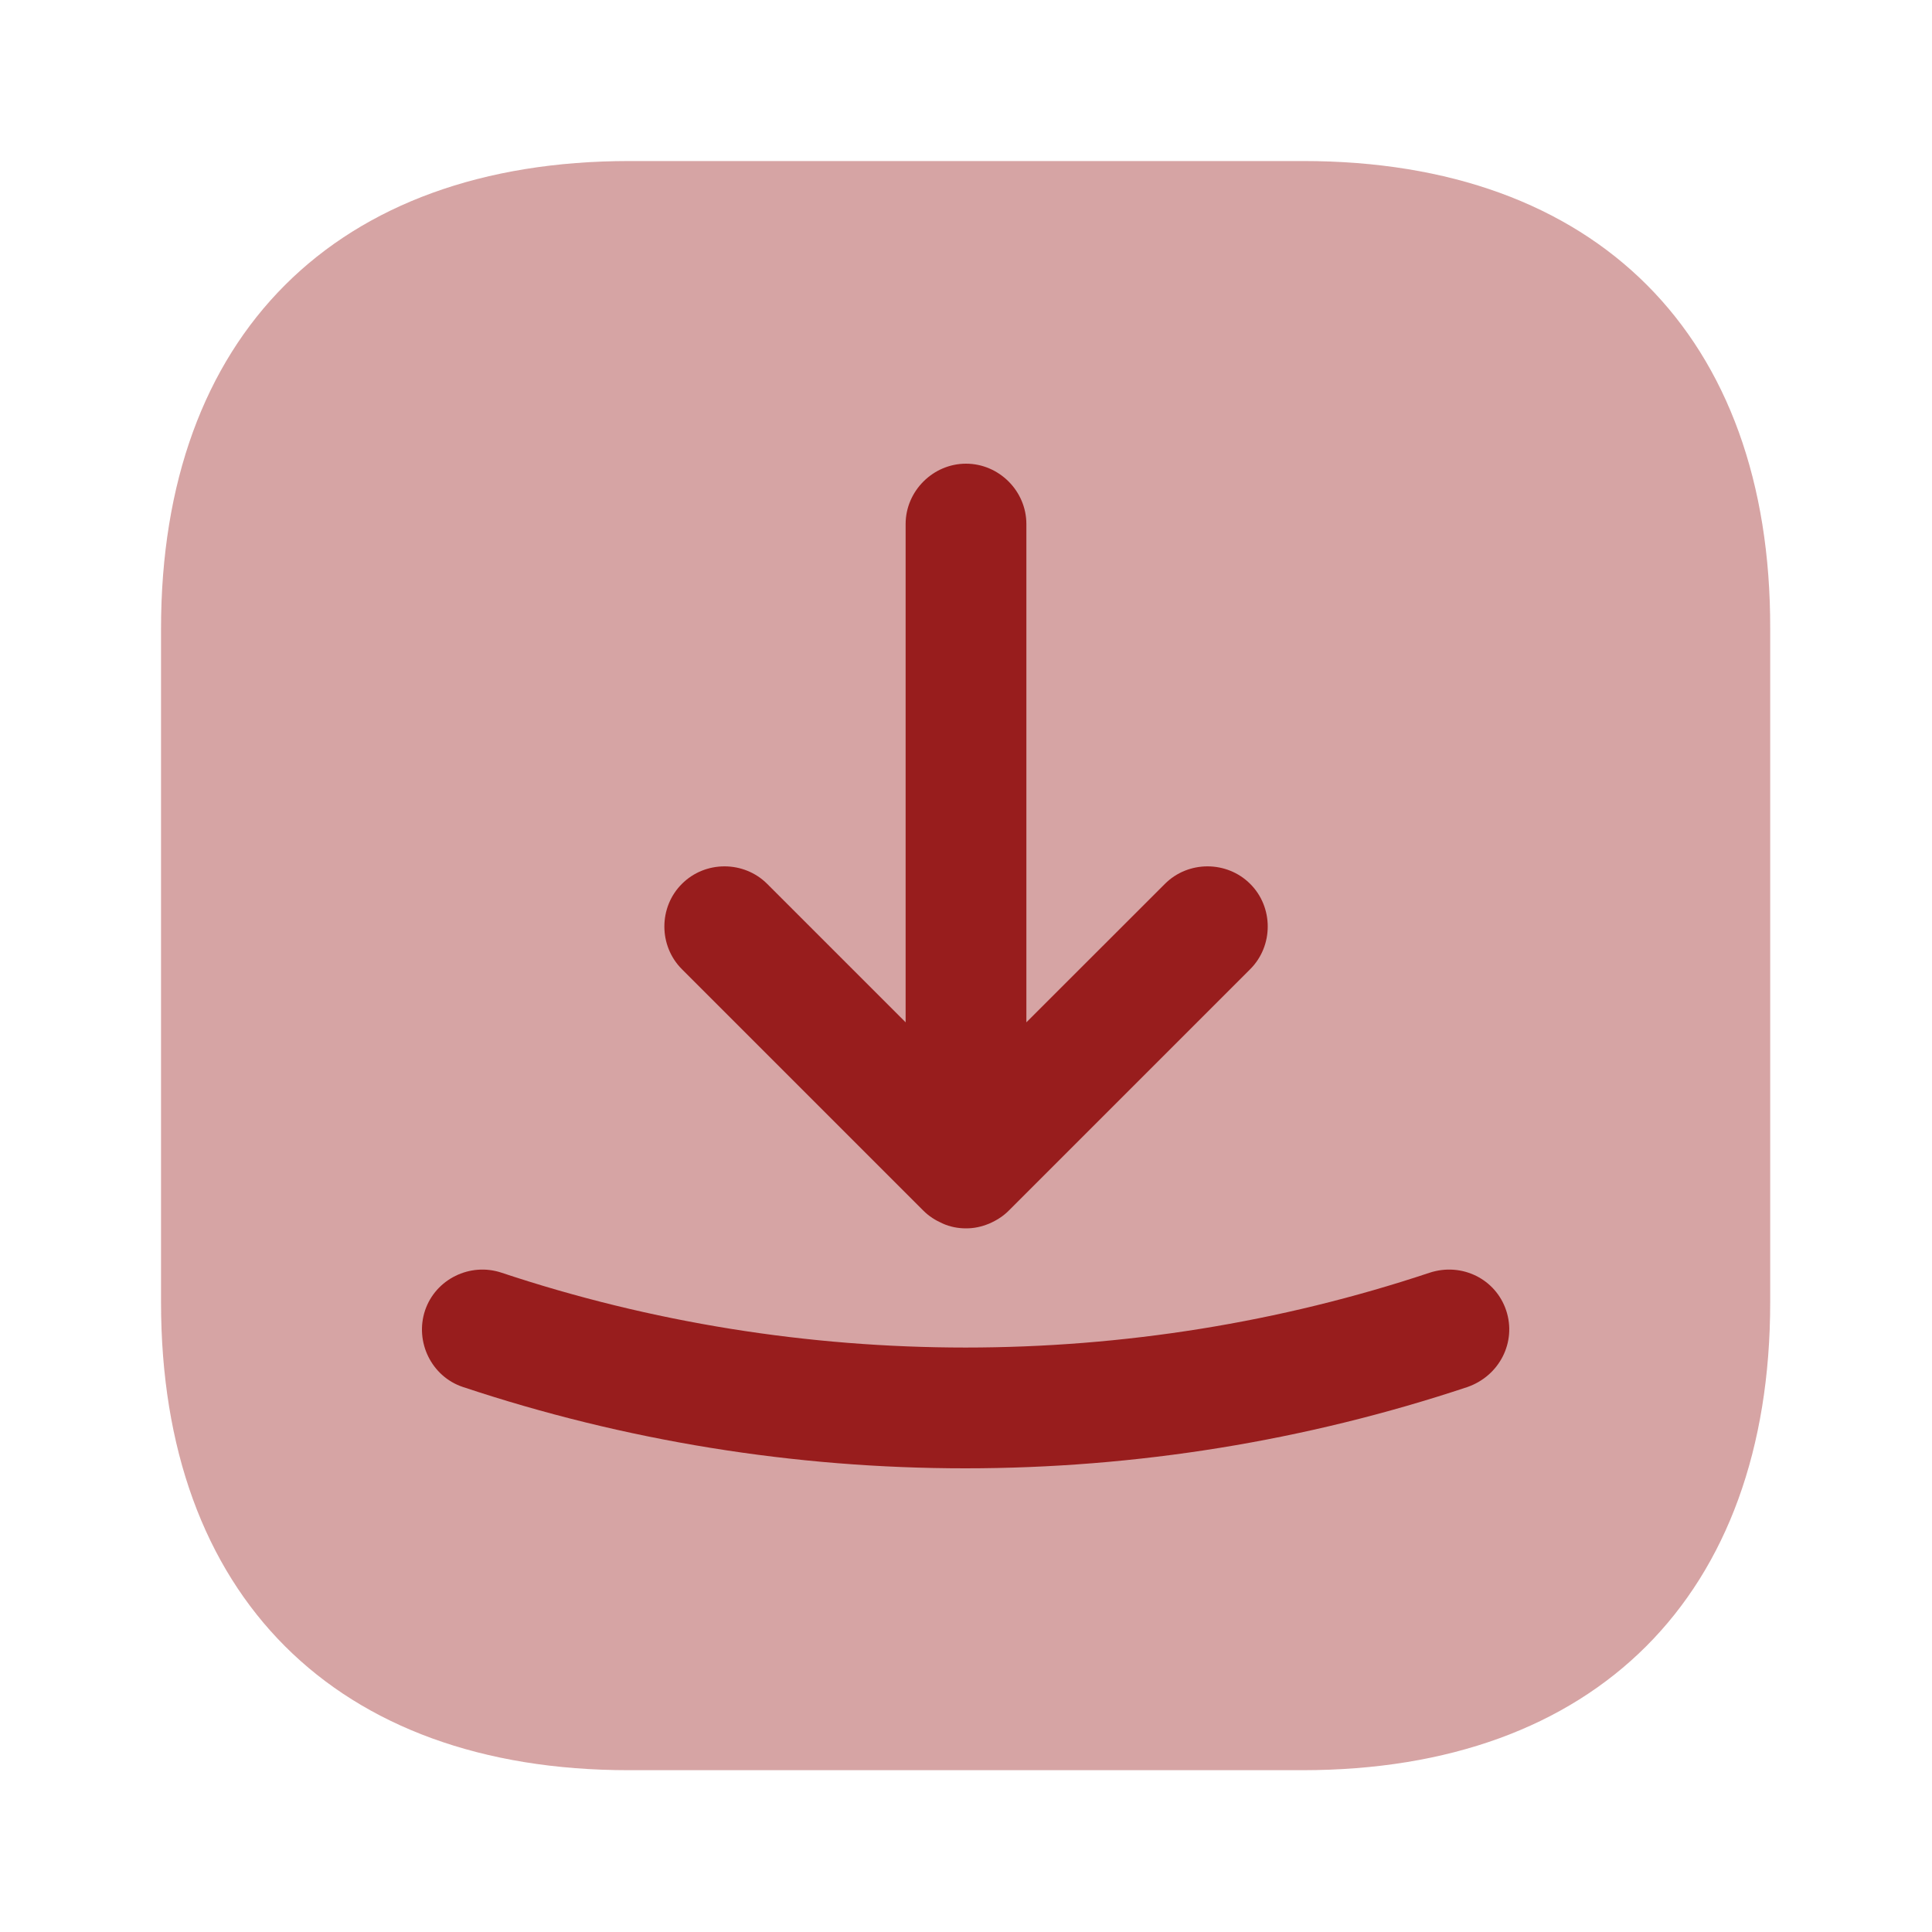 <svg width="20" height="20" viewBox="0 0 20 20" fill="none" xmlns="http://www.w3.org/2000/svg">
<g id="vuesax/bulk/receive-square">
<g id="receive-square">
<path id="Vector" opacity="0.4" d="M13.492 1.667H6.516C3.475 1.667 1.667 3.475 1.667 6.508V13.483C1.667 16.517 3.475 18.325 6.508 18.325H13.483C16.517 18.325 18.325 16.517 18.325 13.483V6.508C18.333 3.475 16.525 1.667 13.492 1.667Z" fill="#981D1D"/>
<g id="Group">
<path id="Vector_2" d="M9.559 12.533C9.617 12.591 9.684 12.633 9.759 12.666C9.834 12.7 9.917 12.716 10 12.716C10.084 12.716 10.159 12.7 10.242 12.666C10.317 12.633 10.384 12.591 10.442 12.533L12.942 10.033C13.184 9.791 13.184 9.391 12.942 9.15C12.7 8.908 12.3 8.908 12.059 9.15L10.625 10.583V5.425C10.625 5.083 10.342 4.8 10 4.8C9.659 4.8 9.375 5.083 9.375 5.425V10.583L7.942 9.15C7.7 8.908 7.3 8.908 7.059 9.15C6.817 9.391 6.817 9.791 7.059 10.033L9.559 12.533Z" fill="#981D1D"/>
<path id="Vector_3" d="M15.592 13.566C15.484 13.241 15.134 13.066 14.8 13.175C11.7 14.208 8.292 14.208 5.192 13.175C4.867 13.066 4.509 13.241 4.4 13.566C4.292 13.891 4.467 14.25 4.792 14.358C6.467 14.916 8.225 15.2 9.992 15.2C11.759 15.2 13.517 14.916 15.192 14.358C15.525 14.241 15.7 13.891 15.592 13.566Z" fill="#981D1D"/>
</g>
</g>
</g>
</svg>
